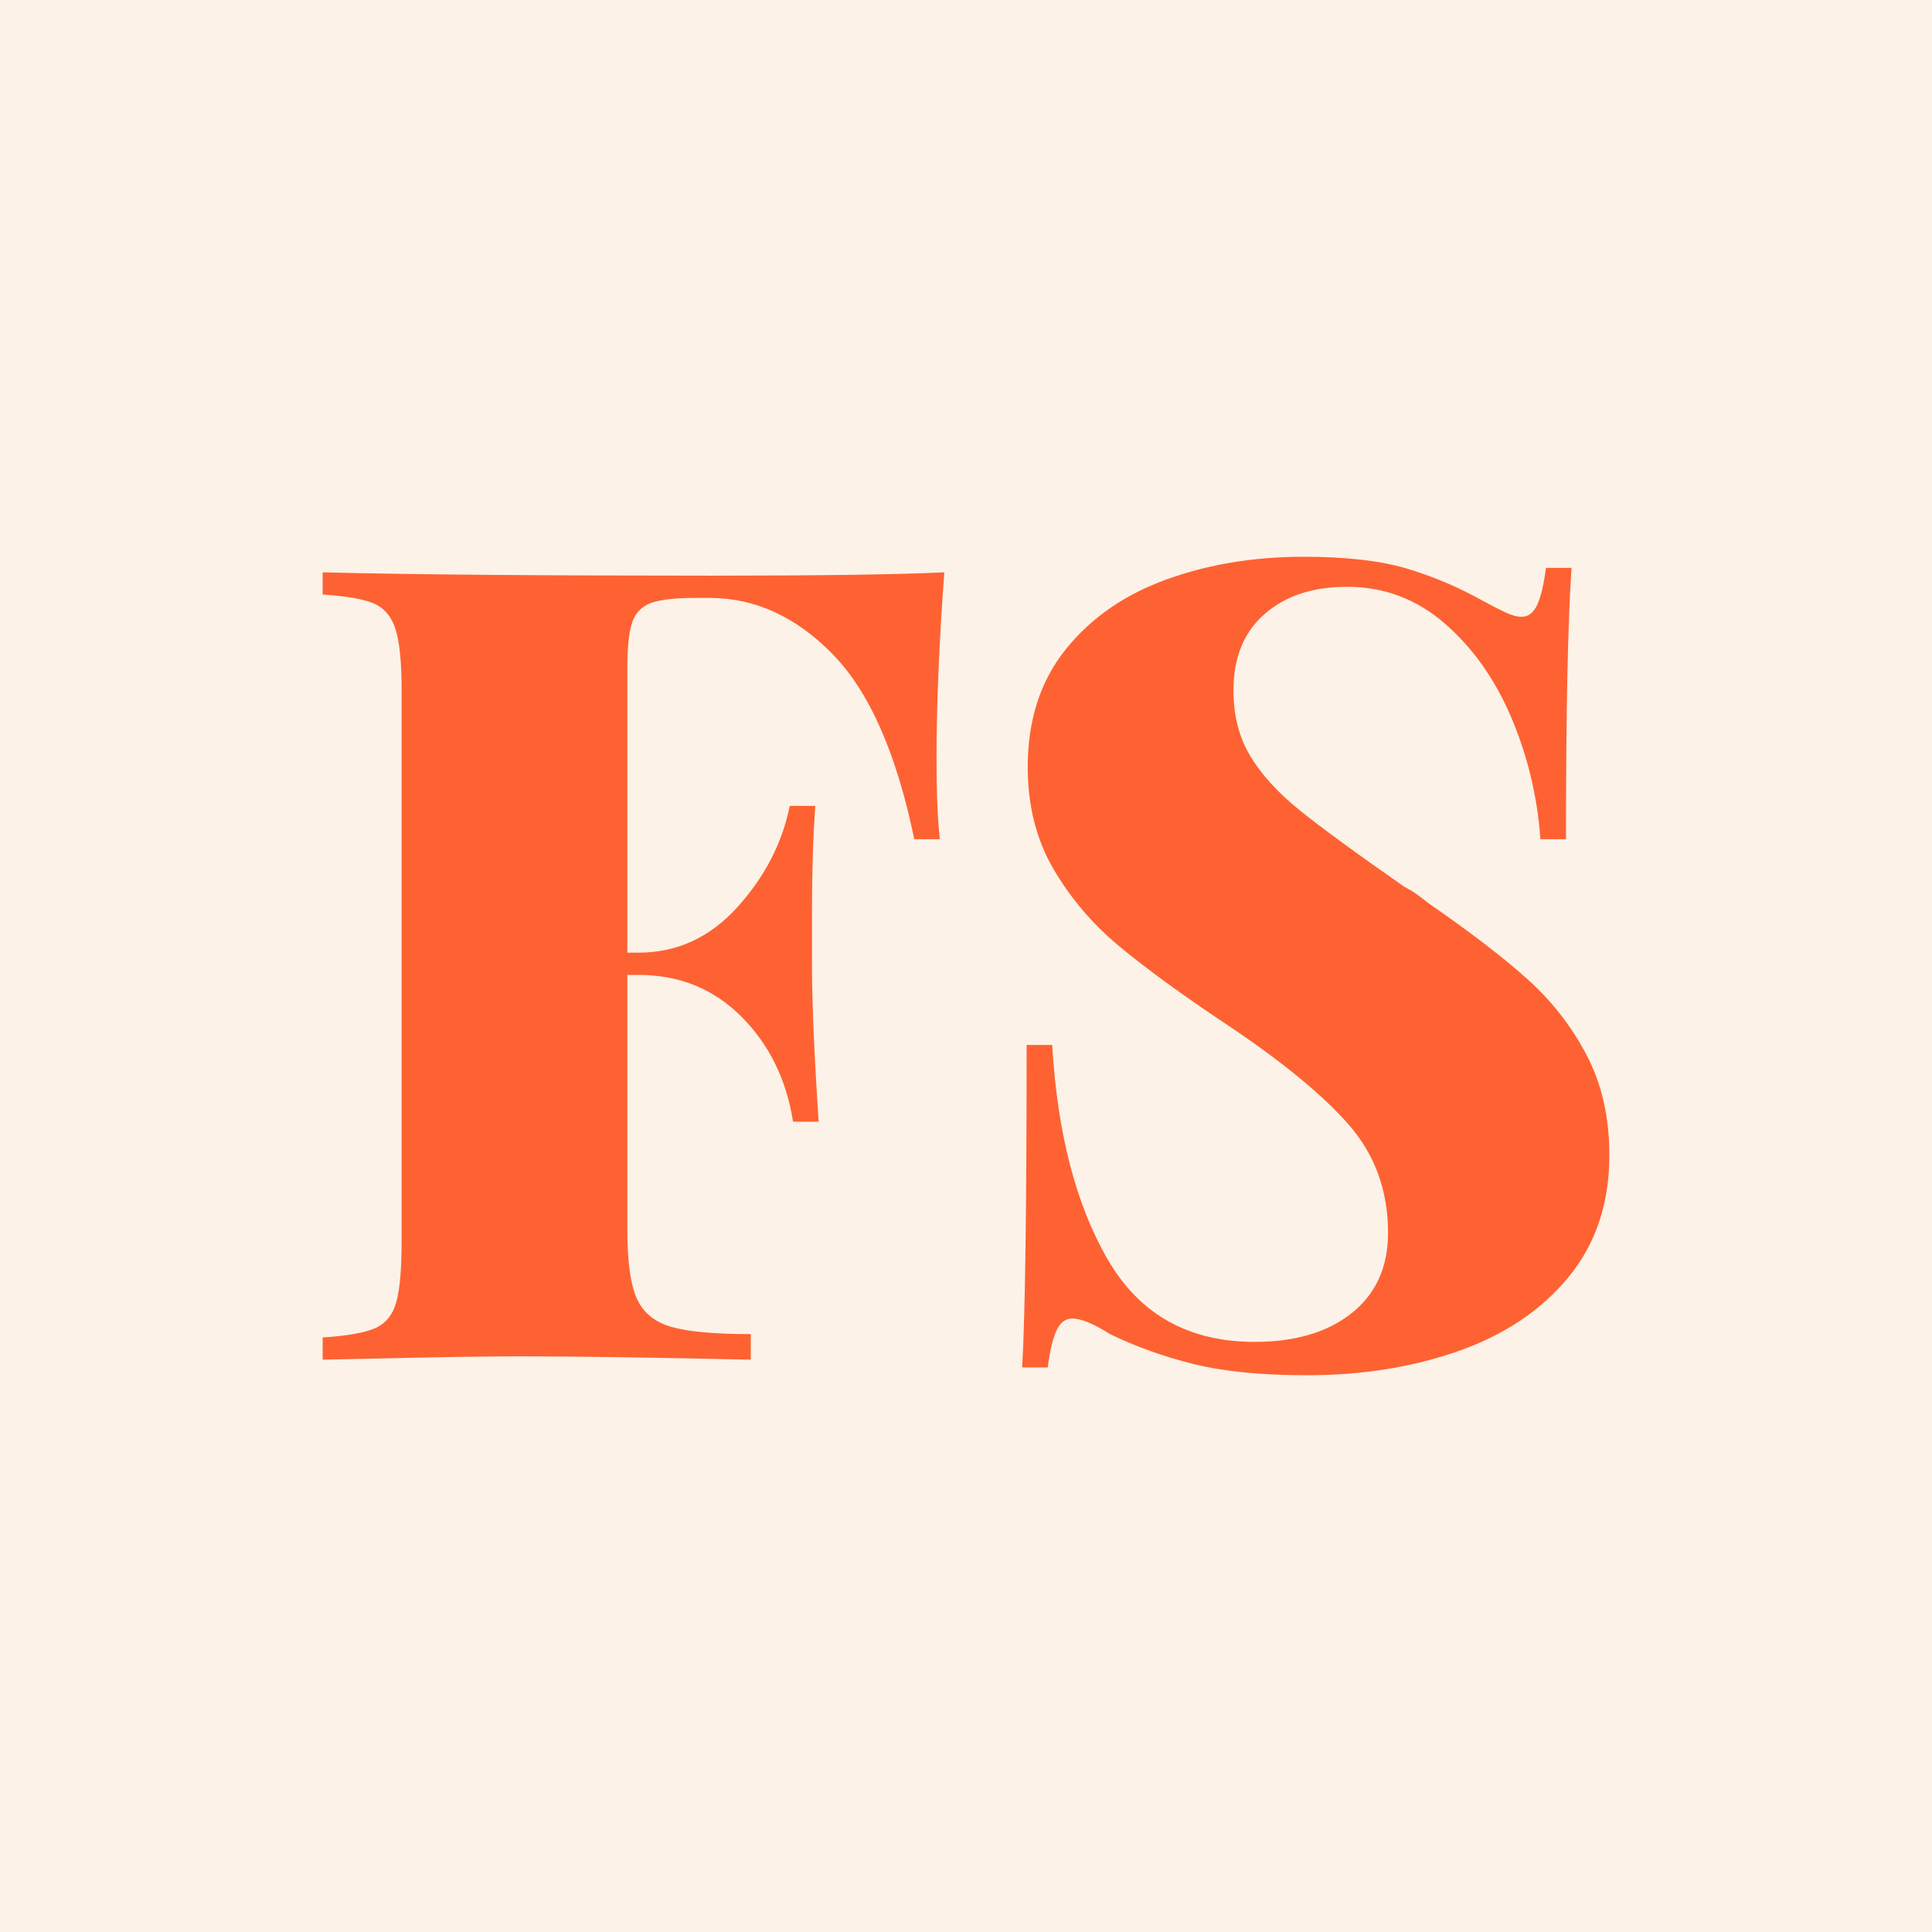 <svg version="1.1" preserveAspectRatio="none" xmlns="http://www.w3.org/2000/svg" width="500" height="500" viewBox="0 0 500 500"><rect width="100%" height="100%" fill="#FCF2E8" fill-opacity="1"/><svg viewBox="1692.635 1082.009 188.648 120" width="333" height="211.823" x="83.5px" y="144.089px" xmlns="http://www.w3.org/2000/svg" xmlns:xlink="http://www.w3.org/1999/xlink" preserveAspectRatio="none"><defs></defs><style>.companyName {fill:#FE6232;fill-opacity:1;}.icon3-str {stroke:#ED4545;stroke-opacity:1;}</style><g opacity="1" transform="rotate(0 1692.635 1082.009)">
<svg width="188.648" height="120" x="1692.635" y="1082.009" version="1.1" preserveAspectRatio="none" viewBox="1.12 -28.88 46.28 29.44">
  <g transform="matrix(1 0 0 1 0 0)" class="companyName"><path id="id-D6z1nYkh2" d="M23.48-28.32Q23.20-24.56 23.20-21.60L23.20-21.60Q23.20-19.76 23.32-18.72L23.32-18.72L22.40-18.72Q21.44-23.36 19.46-25.38Q17.48-27.40 15.04-27.40L15.04-27.40L14.52-27.40Q13.44-27.40 12.94-27.22Q12.44-27.04 12.26-26.54Q12.08-26.04 12.08-24.88L12.08-24.88L12.08-14.64L12.48-14.64Q14.56-14.64 16.04-16.28Q17.52-17.92 17.92-19.92L17.92-19.92L18.84-19.92Q18.72-18.24 18.72-16.16L18.72-16.16L18.72-14.24Q18.72-12.20 18.96-8.56L18.96-8.56L18.04-8.56Q17.68-10.84 16.18-12.34Q14.68-13.84 12.48-13.84L12.48-13.84L12.08-13.84L12.08-4.64Q12.08-2.96 12.42-2.20Q12.76-1.44 13.66-1.18Q14.56-0.92 16.52-0.92L16.52-0.92L16.52 0Q11.12-0.12 8.28-0.12L8.28-0.12Q6.40-0.12 3.04-0.04L3.04-0.04L1.12 0L1.12-0.80Q2.40-0.88 2.98-1.12Q3.56-1.36 3.76-2.04Q3.96-2.72 3.96-4.24L3.96-4.24L3.96-24.08Q3.96-25.60 3.74-26.28Q3.52-26.96 2.96-27.20Q2.40-27.44 1.12-27.52L1.12-27.52L1.12-28.32Q5.76-28.20 15.12-28.20L15.12-28.20Q21-28.20 23.48-28.32L23.48-28.32Z M36.40-28.88Q38.68-28.88 40.10-28.46Q41.52-28.04 42.88-27.28L42.88-27.28Q43.32-27.04 43.66-26.88Q44-26.72 44.24-26.72L44.24-26.72Q44.60-26.72 44.80-27.14Q45-27.56 45.12-28.48L45.12-28.48L46.04-28.48Q45.84-25.60 45.84-18.72L45.84-18.72L44.92-18.72Q44.76-21 43.88-23.08Q43-25.16 41.48-26.48Q39.96-27.80 37.96-27.80L37.96-27.80Q36.12-27.80 35-26.82Q33.88-25.84 33.88-24.08L33.88-24.08Q33.88-22.72 34.48-21.72Q35.08-20.72 36.24-19.78Q37.40-18.84 40.04-17L40.04-17Q40.28-16.88 40.50-16.72Q40.72-16.56 40.92-16.40L40.92-16.40Q43.12-14.88 44.44-13.70Q45.76-12.52 46.58-10.96Q47.40-9.40 47.40-7.36L47.40-7.36Q47.40-4.76 45.94-2.98Q44.48-1.20 42-0.32Q39.52 0.56 36.52 0.56L36.52 0.56Q34.08 0.56 32.46 0.16Q30.84-0.24 29.44-0.92L29.44-0.92Q28.56-1.48 28.08-1.48L28.08-1.48Q27.72-1.48 27.52-1.06Q27.32-0.64 27.20 0.28L27.20 0.28L26.28 0.28Q26.44-2.44 26.44-11.32L26.44-11.32L27.36-11.32Q27.64-6.56 29.36-3.60Q31.08-0.64 34.64-0.64L34.64-0.64Q36.84-0.64 38.14-1.68Q39.44-2.72 39.44-4.56L39.44-4.56Q39.44-6.84 38.02-8.46Q36.60-10.08 33.60-12.08L33.60-12.08Q31.20-13.68 29.76-14.88Q28.32-16.08 27.40-17.66Q26.48-19.24 26.48-21.32L26.48-21.32Q26.48-23.84 27.84-25.54Q29.20-27.24 31.46-28.06Q33.72-28.88 36.40-28.88L36.40-28.88Z"/></g>
</svg>
</g></svg></svg>